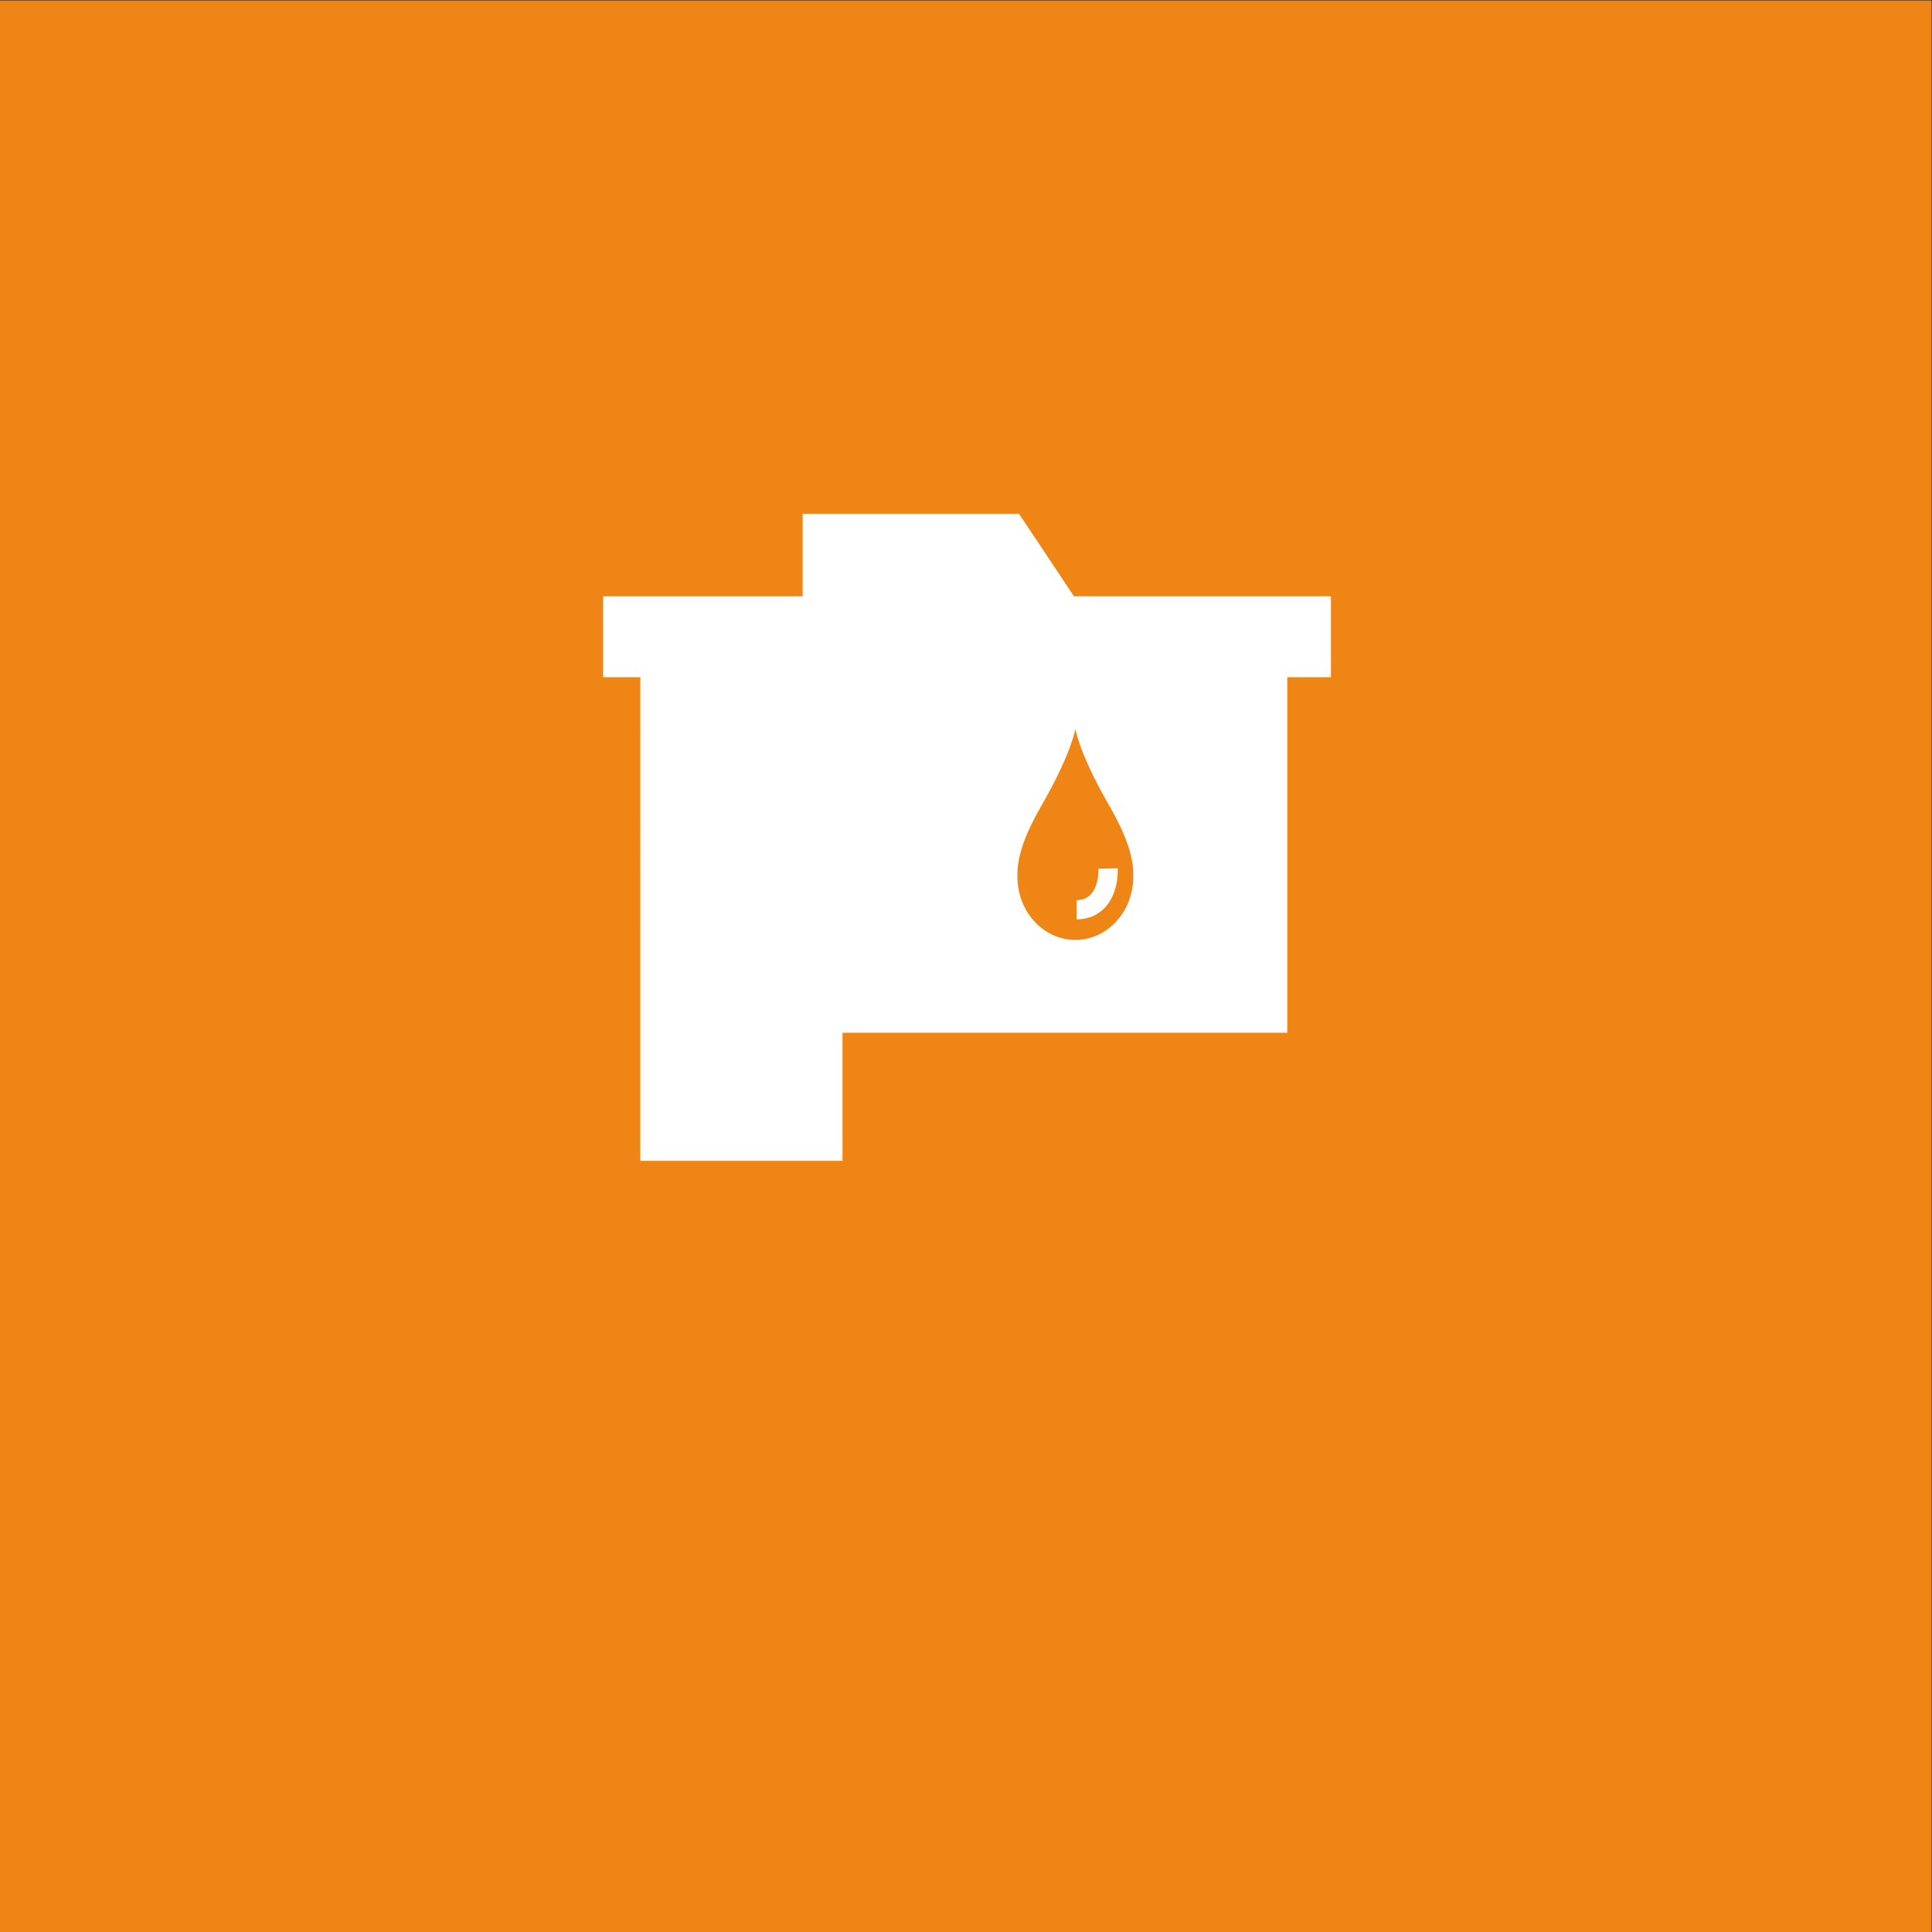 <?xml version="1.0" encoding="UTF-8" standalone="no"?>
<!-- Created with Inkscape (http://www.inkscape.org/) -->

<svg
   version="1.1"
   id="svg2"
   width="680.32"
   height="680.32"
   viewBox="0 0 680.32 680.32"
   sodipodi:docname="PRINTERPATRONER_rgb.icon.svg"
   inkscape:version="1.3.2 (091e20e, 2023-11-25, custom)"
   xmlns:inkscape="http://www.inkscape.org/namespaces/inkscape"
   xmlns:sodipodi="http://sodipodi.sourceforge.net/DTD/sodipodi-0.dtd"
   xmlns="http://www.w3.org/2000/svg"
   xmlns:svg="http://www.w3.org/2000/svg">
  <rect x="0" y="0" width="680.32" height="680.32" fill="#333333" stroke="none"/>
  <defs
     id="defs6" />
  <sodipodi:namedview
     id="namedview4"
     pagecolor="#ffffff"
     bordercolor="#000000"
     borderopacity="0.25"
     inkscape:showpageshadow="2"
     inkscape:pageopacity="0.0"
     inkscape:pagecheckerboard="0"
     inkscape:deskcolor="#d1d1d1"
     inkscape:zoom="1.6859713"
     inkscape:cx="340.16"
     inkscape:cy="340.16"
     inkscape:window-width="2560"
     inkscape:window-height="1361"
     inkscape:window-x="2551"
     inkscape:window-y="-9"
     inkscape:window-maximized="1"
     inkscape:current-layer="g8" />
  <g
     id="g8"
     inkscape:groupmode="layer"
     inkscape:label="ink_ext_XXXXXX"
     transform="matrix(1.333,0,0,-1.333,0,680.32)">
    <g
       id="g10"
       transform="scale(0.1)">
      <path
         d="M 5102.36,0 0.004,0.012 V 5102.36 L 5102.36,5102.35 V 0"
         style="fill:#ef8514;fill-opacity:1;fill-rule:nonzero;stroke:none"
         id="path12" />
      <path
         d="m 2993.77,2787.7 c 0,-92.22 -68.54,-166.98 -153.08,-166.98 -84.53,0 -153.07,74.76 -153.07,166.98 0,2.52 0.07,5.02 0.18,7.51 h -0.18 c 0,72.95 49.42,155.4 71.27,194.04 72.75,128.6 81.71,188.92 81.8,188.6 0.1,0.32 9.06,-60 81.8,-188.6 21.86,-38.64 71.28,-121.09 71.28,-194.04 h -0.18 c 0.1,-2.49 0.18,-4.99 0.18,-7.51 z m -156.67,740.62 -145.14,218.04 H 2120.33 V 3528.32 H 1593.26 V 3314.7 h 98.33 V 2037.07 h 534.04 v 338.4 h 1174.93 v 939.23 h 115.3 v 213.62 H 2837.1"
         style="fill:#ffffff;fill-opacity:1;fill-rule:nonzero;stroke:none"
         id="path46" />
      <path
         d="m 2917.19,2704.51 c -18.89,-19.31 -44.2,-29.52 -73.18,-29.52 v 51.03 c 15.37,0 27.38,4.64 36.72,14.17 13.93,14.24 21.56,39.25 20.93,68.62 l 51,1.1 c 0.95,-43.63 -11.65,-81.06 -35.47,-105.4"
         style="fill:#ffffff;fill-opacity:1;fill-rule:nonzero;stroke:none"
         id="path48" />
    </g>
  </g>
</svg>
